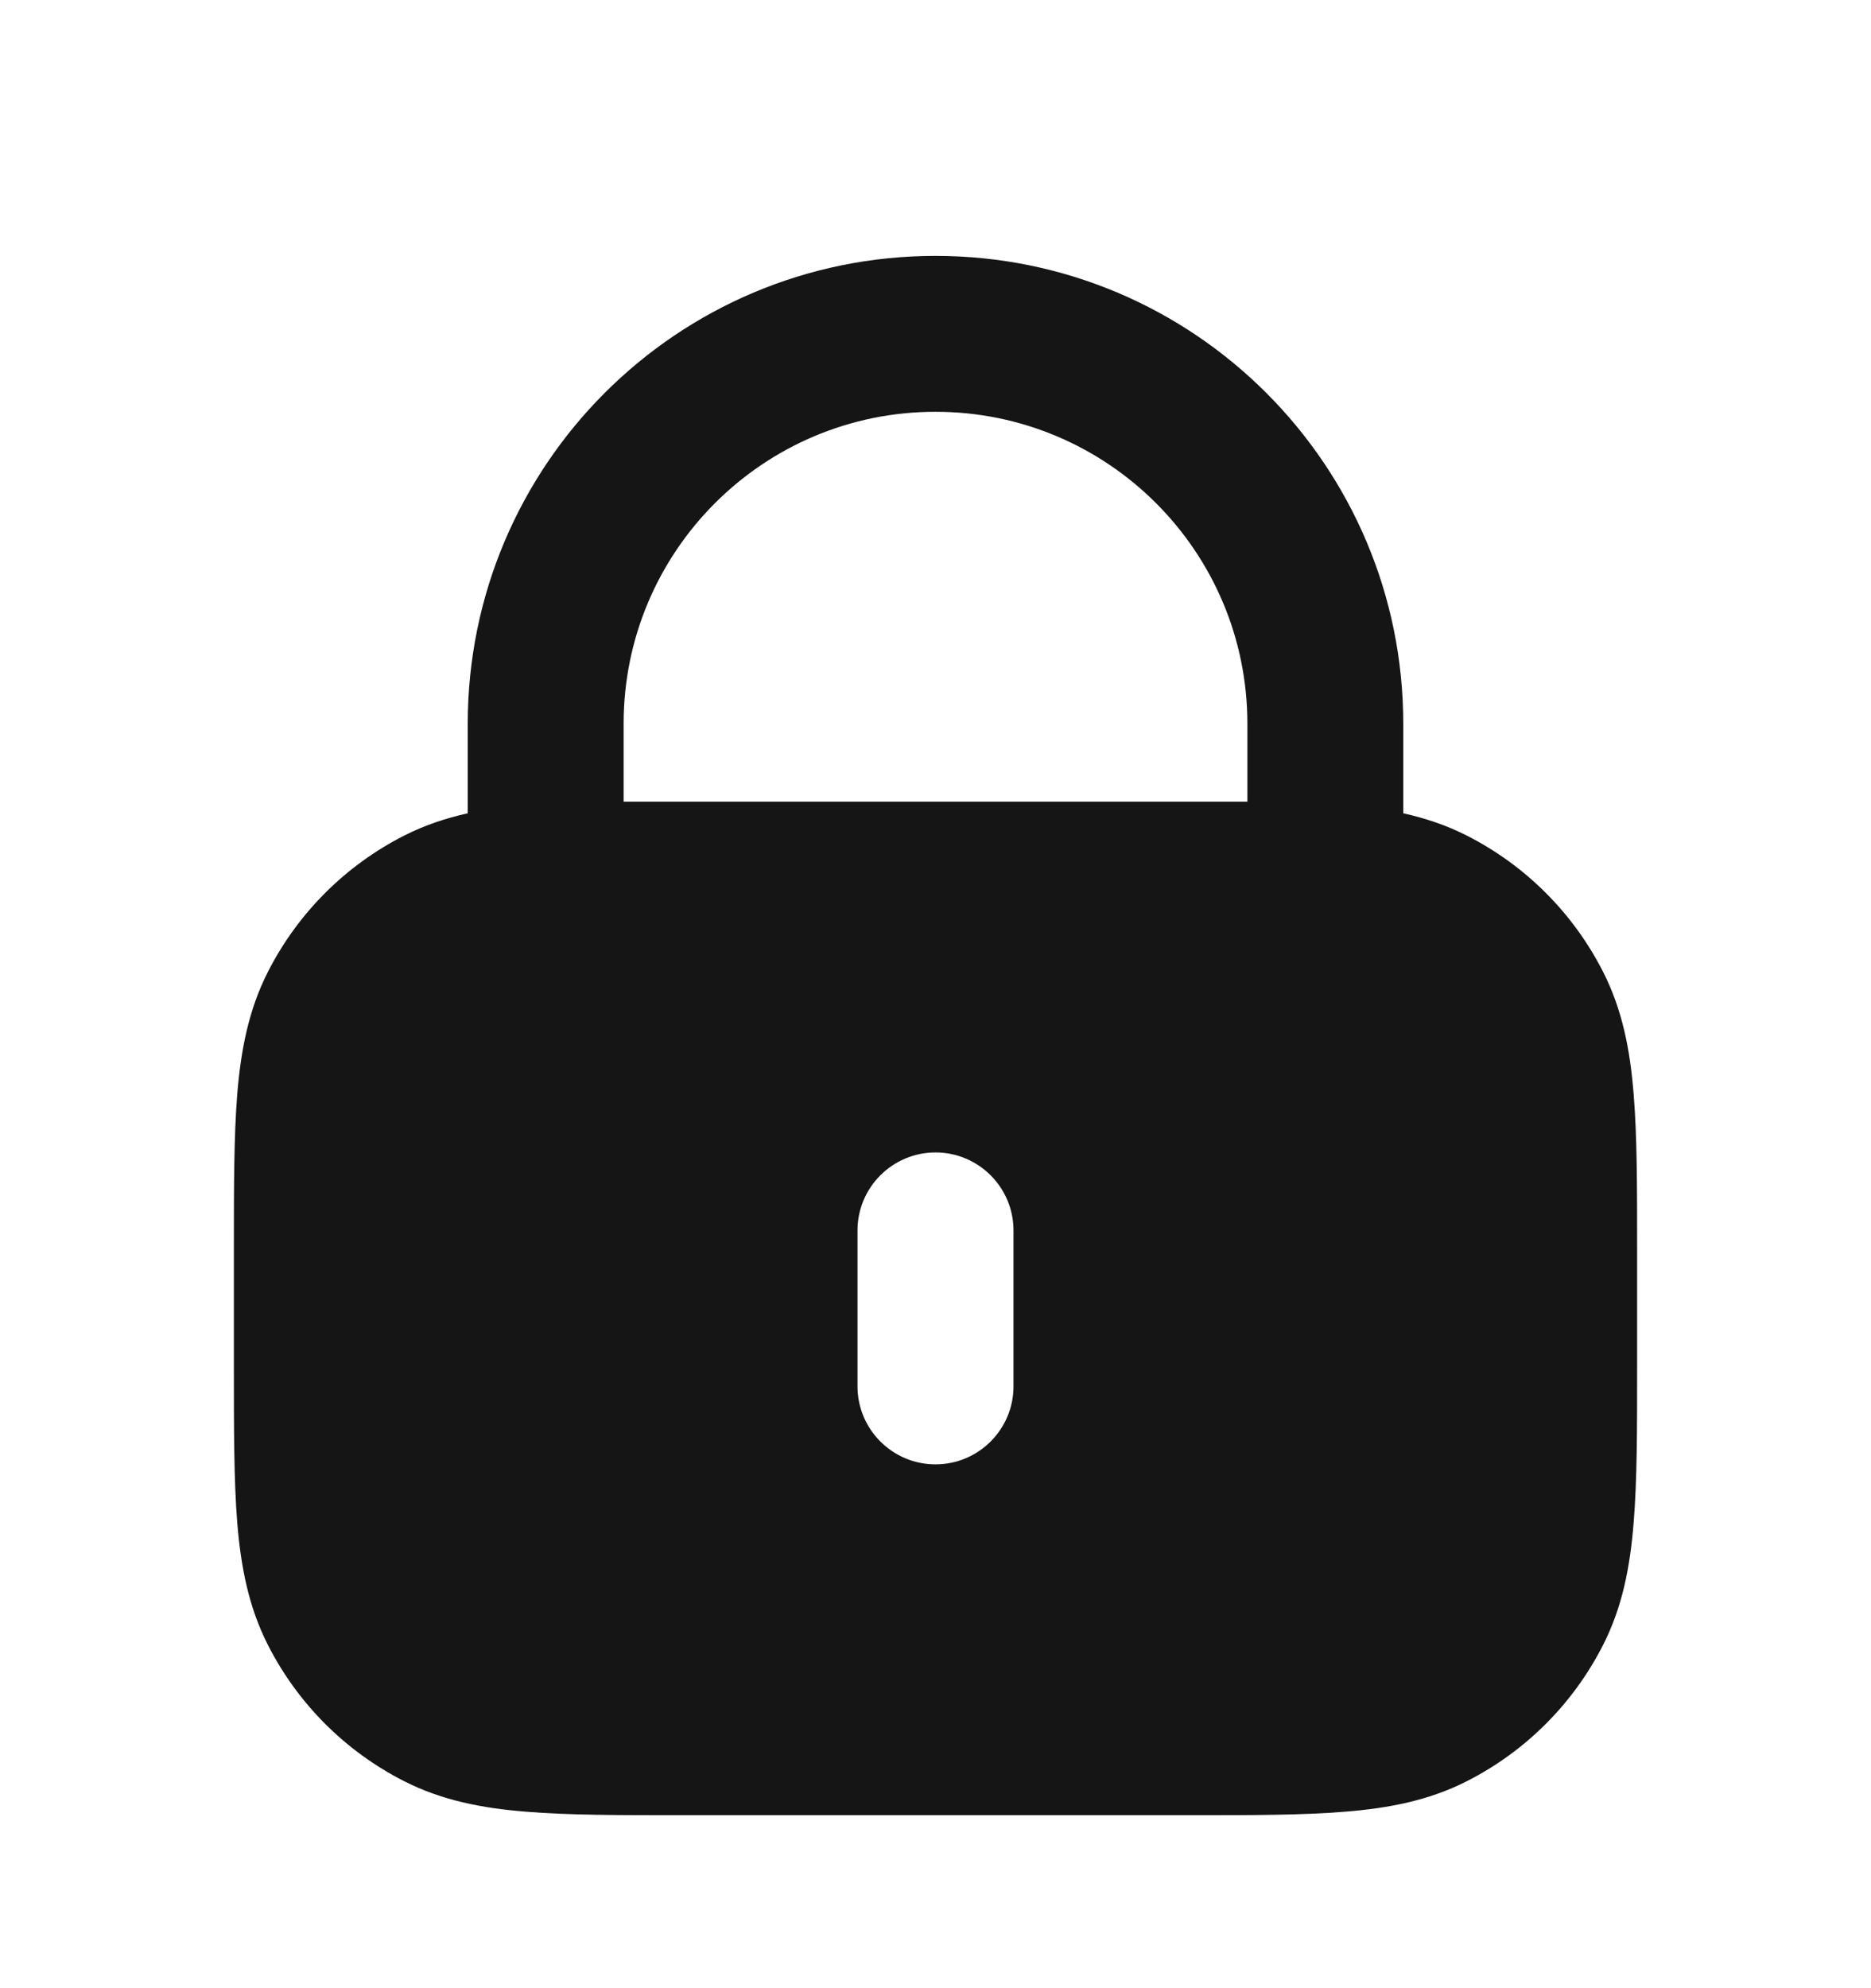 <svg width="16" height="17" viewBox="0 0 16 17" fill="none" xmlns="http://www.w3.org/2000/svg">
<path fill-rule="evenodd" clip-rule="evenodd" d="M4 6.188C4 3.978 5.791 2.188 8 2.188C10.209 2.188 12 3.978 12 6.188V6.954C12.188 6.996 12.369 7.056 12.544 7.145C13.046 7.4 13.454 7.808 13.709 8.31C13.874 8.634 13.94 8.978 13.97 9.353C14 9.714 14 10.157 14 10.693V11.682C14 12.218 14 12.661 13.97 13.022C13.94 13.397 13.874 13.741 13.709 14.065C13.454 14.567 13.046 14.975 12.544 15.23C12.22 15.395 11.876 15.461 11.501 15.491C11.14 15.521 10.697 15.521 10.161 15.521H5.839C5.303 15.521 4.86 15.521 4.499 15.491C4.124 15.461 3.78 15.395 3.456 15.23C2.954 14.975 2.546 14.567 2.291 14.065C2.126 13.741 2.06 13.397 2.029 13.022C2 12.661 2 12.218 2 11.682V10.693C2 10.157 2 9.714 2.029 9.353C2.06 8.978 2.126 8.634 2.291 8.31C2.546 7.808 2.954 7.4 3.456 7.145C3.631 7.056 3.812 6.996 4 6.954V6.188ZM10.667 6.188V6.855H5.333V6.188C5.333 4.715 6.527 3.521 8 3.521C9.473 3.521 10.667 4.715 10.667 6.188ZM8.667 10.521C8.667 10.153 8.368 9.854 8 9.854C7.632 9.854 7.333 10.153 7.333 10.521V11.854C7.333 12.222 7.632 12.521 8 12.521C8.368 12.521 8.667 12.222 8.667 11.854V10.521Z" fill="#151515"/>
</svg>
